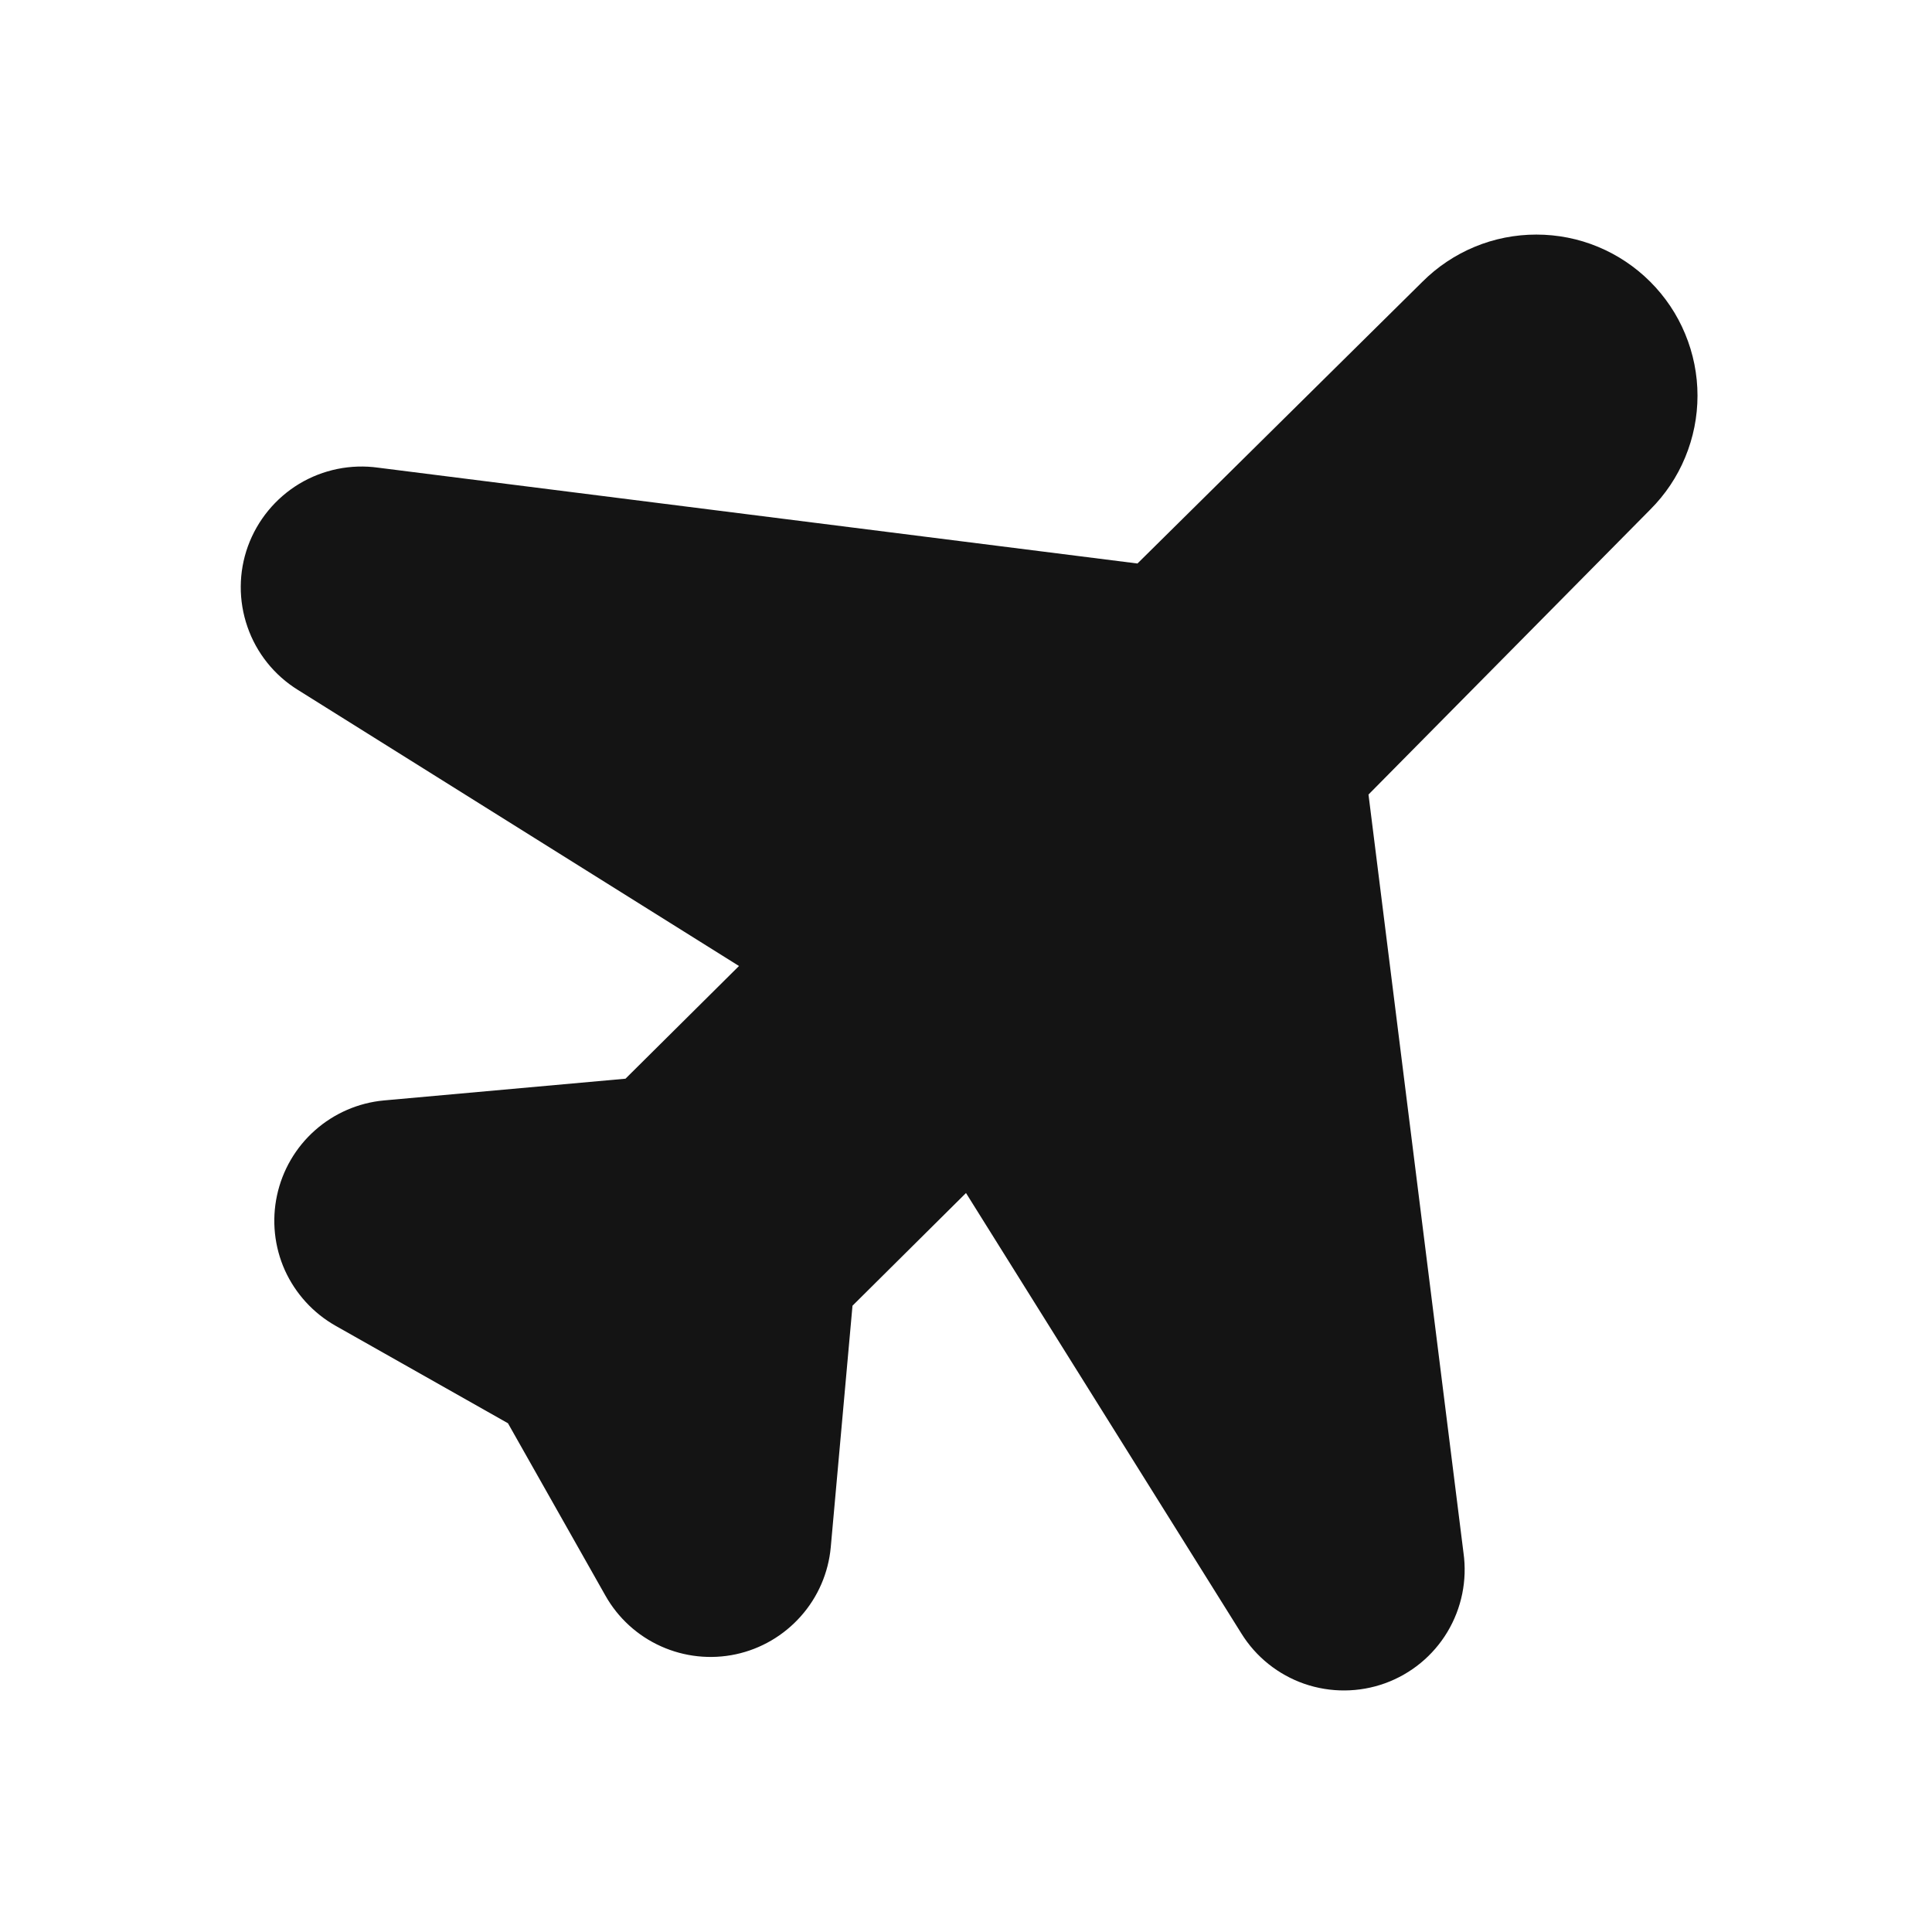 <svg width="24" height="24" viewBox="0 0 24 24" fill="none" xmlns="http://www.w3.org/2000/svg">
<path d="M20.5 3.5C20.314 3.314 20.094 3.167 19.851 3.066C19.608 2.965 19.348 2.914 19.085 2.914C18.822 2.914 18.562 2.965 18.319 3.066C18.076 3.167 17.856 3.314 17.67 3.5L14.13 7L4.7 5.81C4.359 5.762 4.012 5.833 3.717 6.01C3.423 6.188 3.198 6.461 3.08 6.785C2.963 7.108 2.961 7.462 3.074 7.787C3.186 8.112 3.408 8.389 3.7 8.57L9.18 12L7.77 13.4L4.77 13.67C4.452 13.699 4.151 13.83 3.912 14.042C3.673 14.254 3.508 14.537 3.441 14.85C3.374 15.162 3.408 15.488 3.539 15.78C3.671 16.071 3.892 16.313 4.17 16.47L6.31 17.68L7.52 19.82C7.677 20.099 7.919 20.32 8.211 20.451C8.502 20.582 8.828 20.617 9.141 20.55C9.453 20.483 9.736 20.317 9.948 20.078C10.161 19.839 10.291 19.538 10.32 19.22L10.59 16.22L12 14.82L15.42 20.29C15.601 20.583 15.878 20.804 16.203 20.917C16.528 21.029 16.882 21.027 17.206 20.91C17.529 20.793 17.803 20.568 17.98 20.273C18.157 19.978 18.228 19.631 18.18 19.29L17 9.87L20.5 6.33C20.686 6.144 20.834 5.924 20.934 5.681C21.035 5.438 21.087 5.178 21.087 4.915C21.087 4.652 21.035 4.392 20.934 4.149C20.834 3.906 20.686 3.686 20.5 3.5Z" fill="#141414"/>
</svg>
